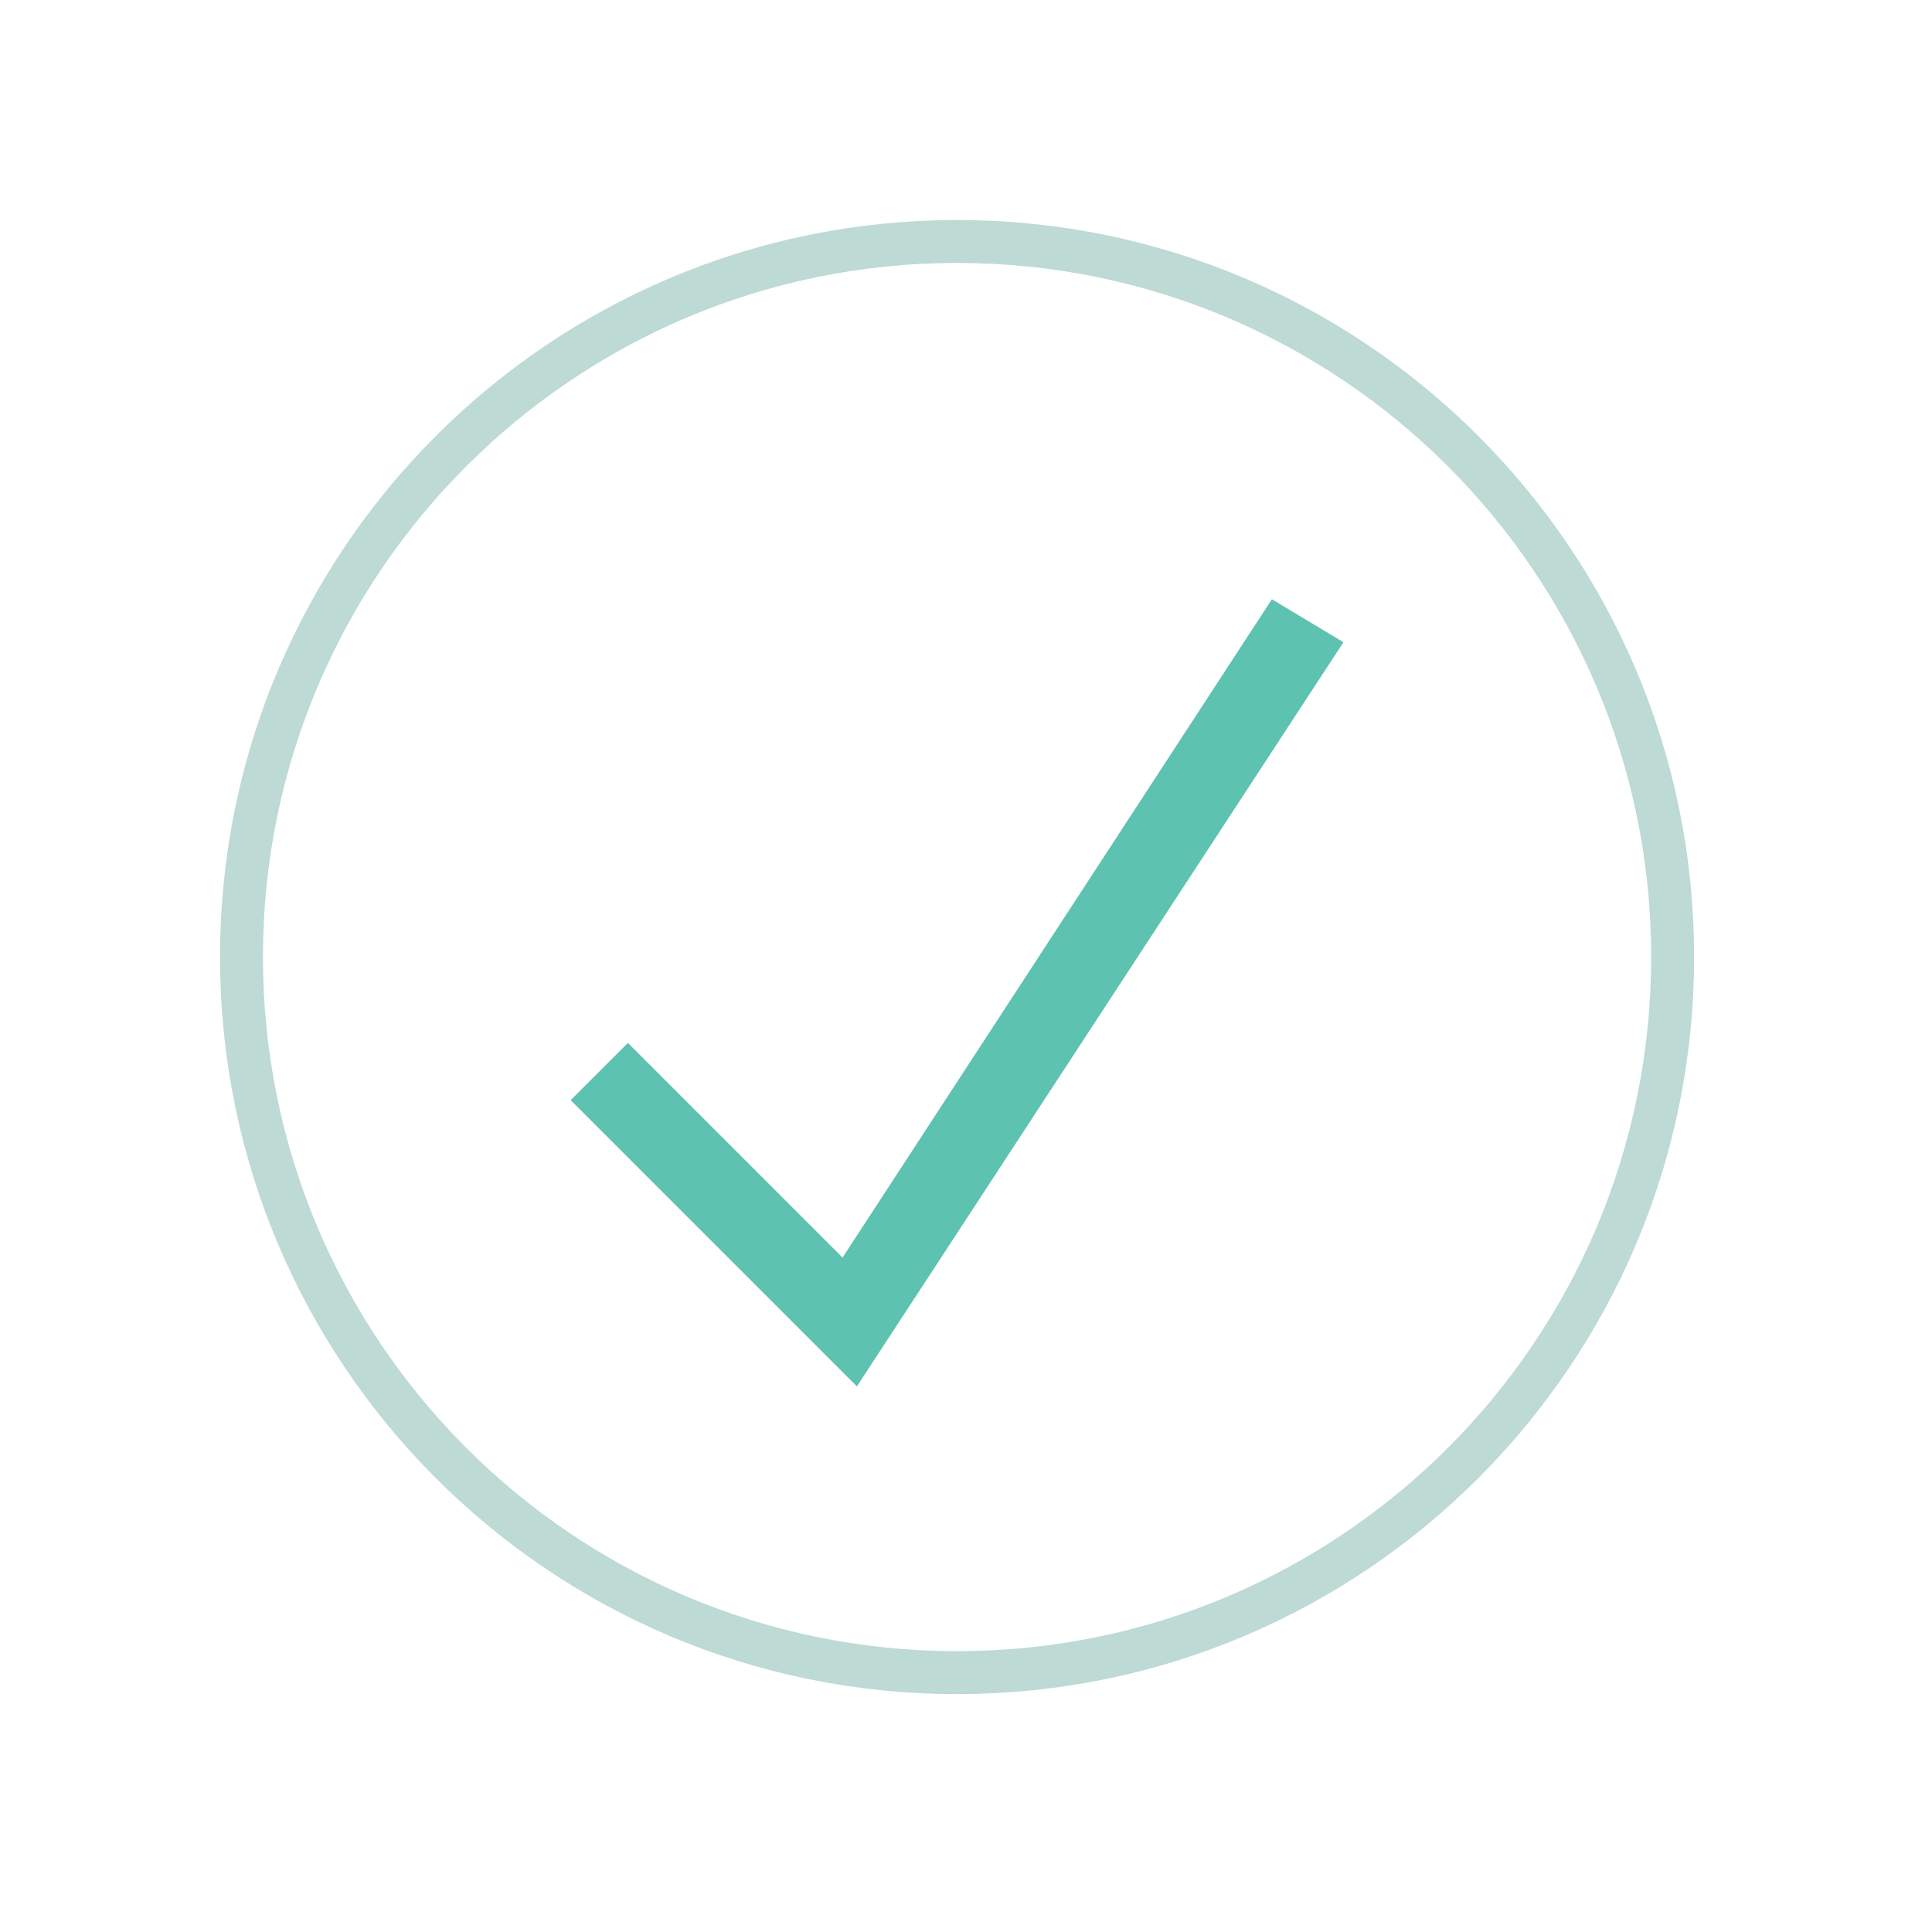 <svg width="40" height="40" viewBox="0 0 40 40" fill="none" xmlns="http://www.w3.org/2000/svg">
<path d="M19.815 34.63C27.997 34.63 34.63 27.997 34.63 19.815C34.63 11.633 27.997 5 19.815 5C11.633 5 5 11.633 5 19.815C5 27.997 11.633 34.63 19.815 34.63Z" stroke="#BDDAD5" stroke-width="0.889"/>
<path d="M26.333 12.407L17.444 26.037L13 21.593L11.815 22.778L17.741 28.704L27.815 13.296L26.333 12.407Z" fill="#5DC2AF"/>
</svg>
